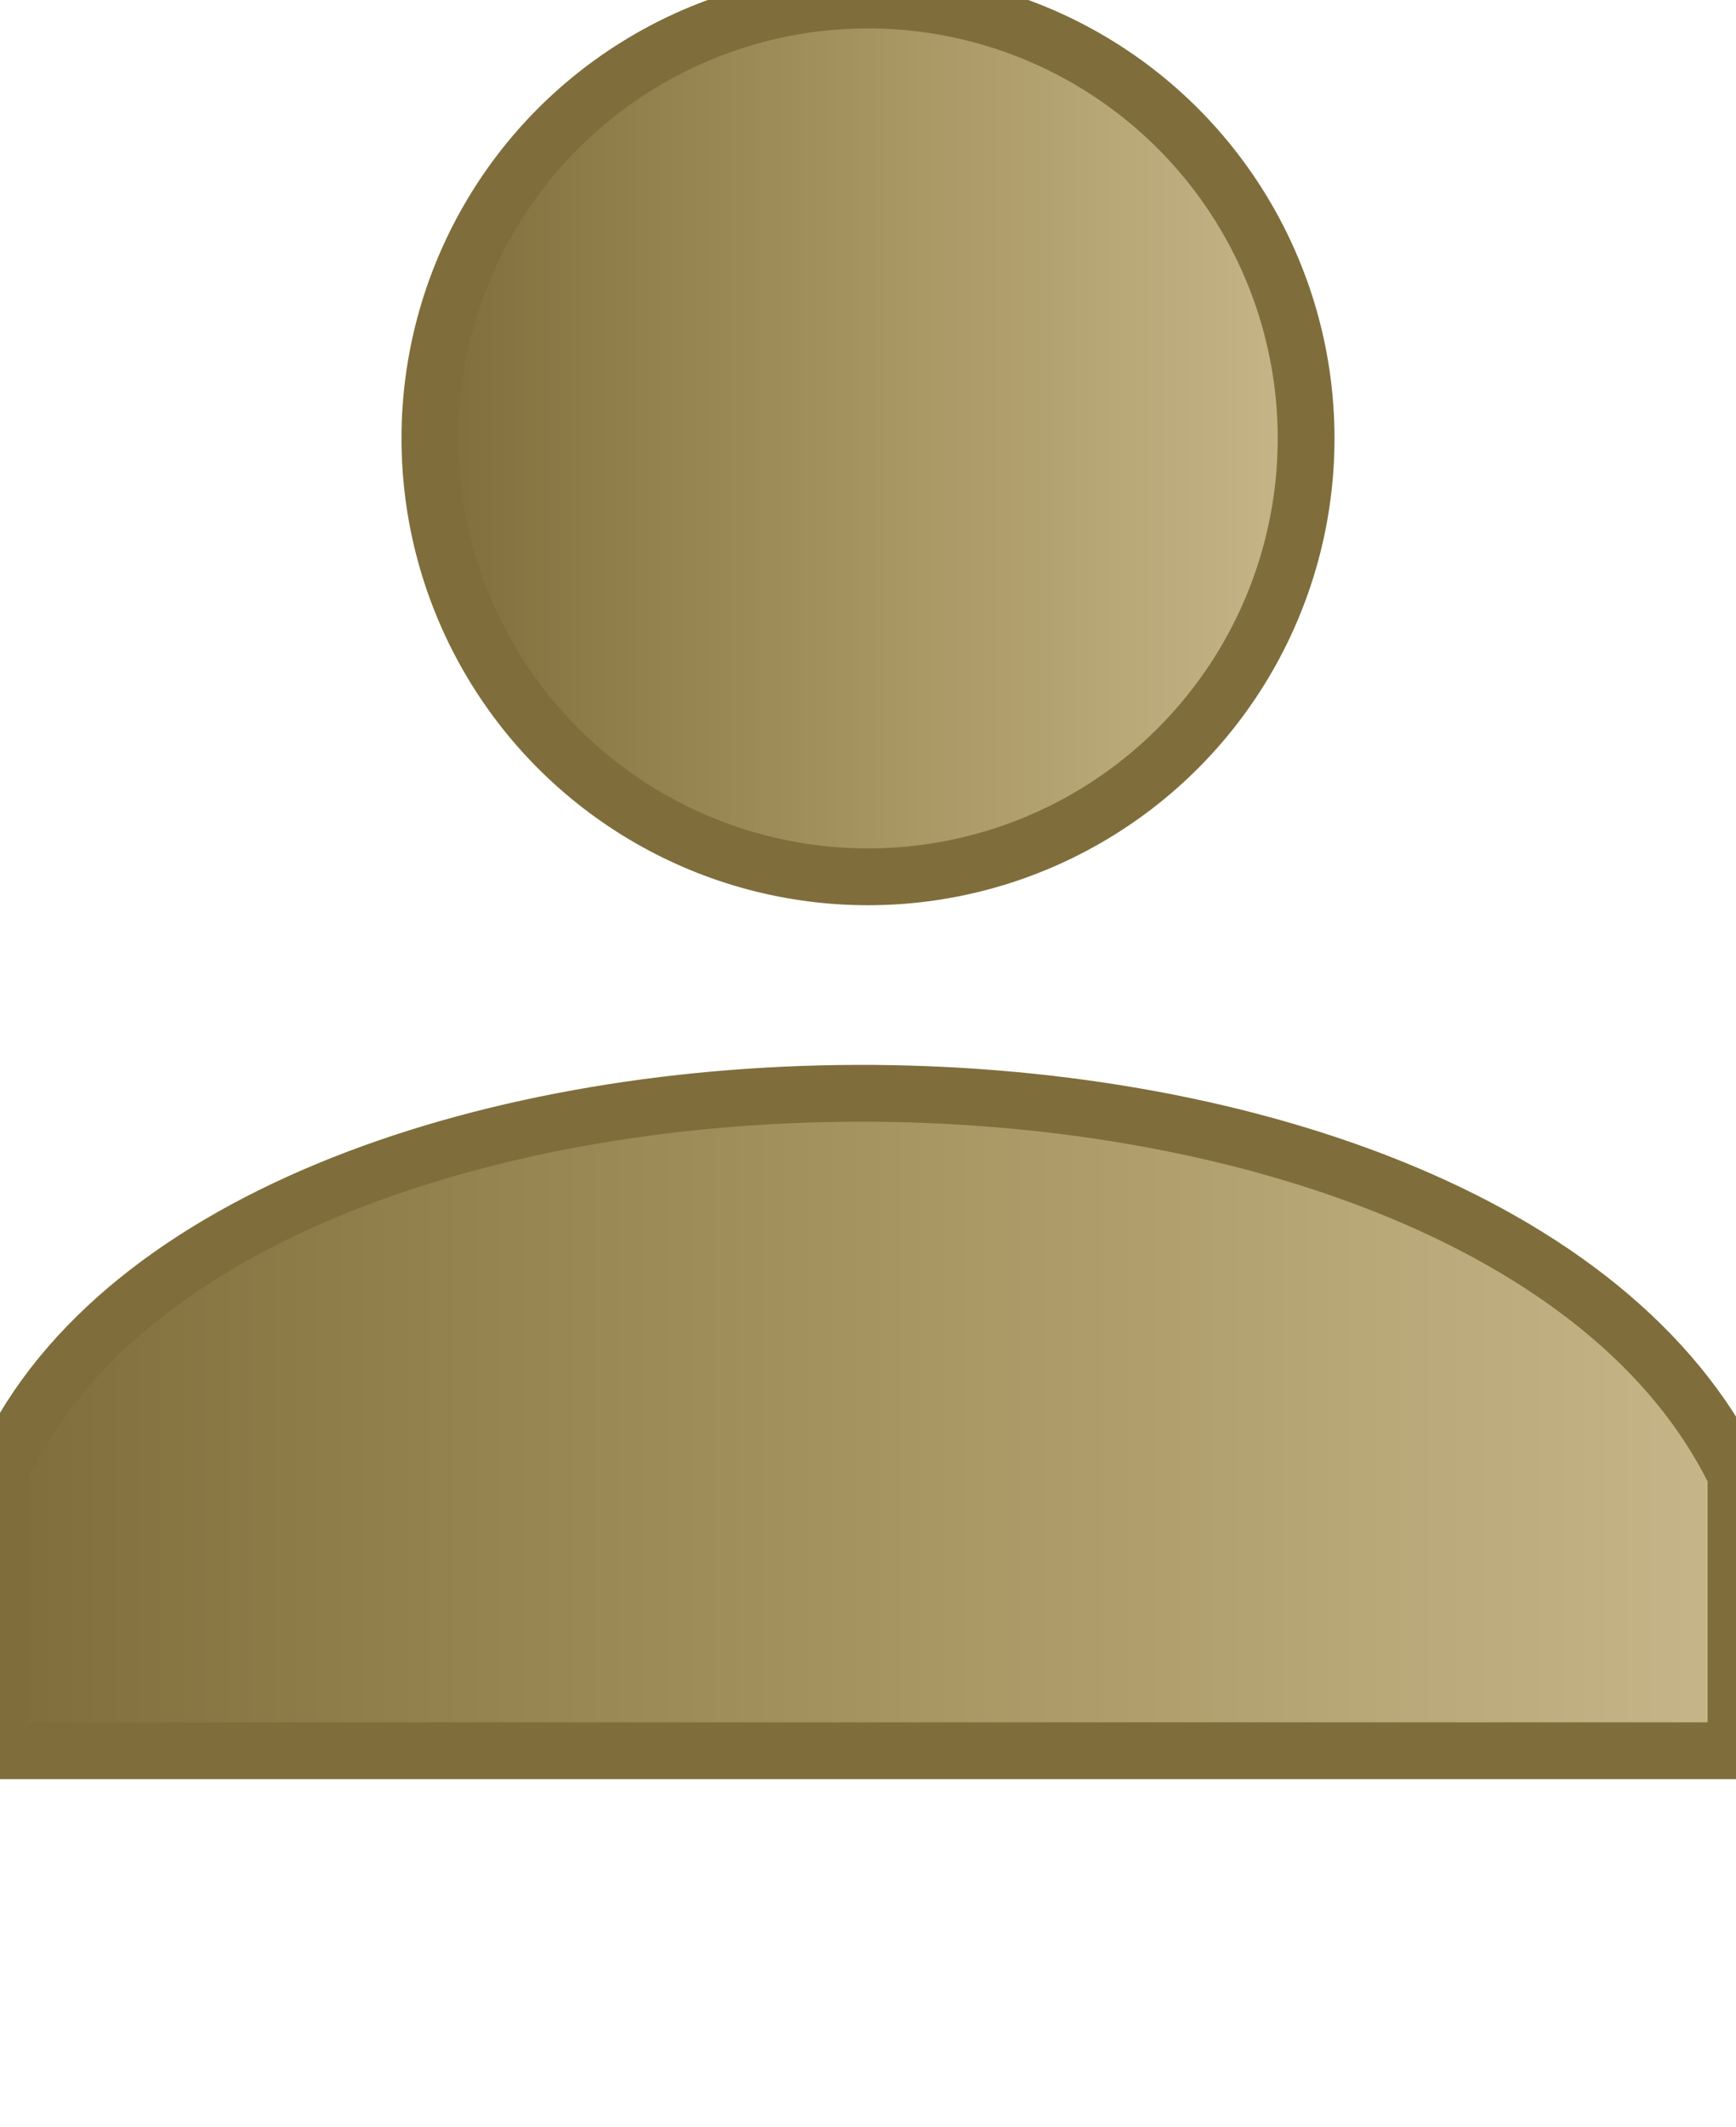 <svg fill="#c6b689" stroke="#7F6E3B" stroke-width="15px" id="Layer_2" data-name="Layer 2" xmlns="http://www.w3.org/2000/svg" viewBox="0 0 458.46 561.39">
<defs>
<style>.cls-1{font-size:60px;font-family:Roboto-Bold, Roboto;font-weight:700;}</style>
   <linearGradient id="linear" x1="0%" y1="0%" x2="100%" y2="0%">
     <stop offset="0%"   stop-color="#7F6E3B"/>
     <stop offset="50%"  stop-color="#EBDFBE"/>
     <stop offset="100%" stop-color="#A69460"/>
   </linearGradient>

    <linearGradient id="linear2" x1="0%" y1="0%" x2="100%" y2="0%">
     <stop offset="0%"   stop-color="#7F6E3B"/>
     <stop offset="50%"  stop-color="#A69460"/>
     <stop offset="100%" stop-color="#c6b689"/>
   </linearGradient>
</defs>
<circle fill="url(#linear2)"  cx="229.23" cy="115.7" r="115.7"/>
<path fill="url(#linear2)" d="M477.38,493.27H18.92V420.47c57.37-133.05,392.86-135.46,458.46,0Z" transform="translate(-18.92 -31.24)"/></svg>
